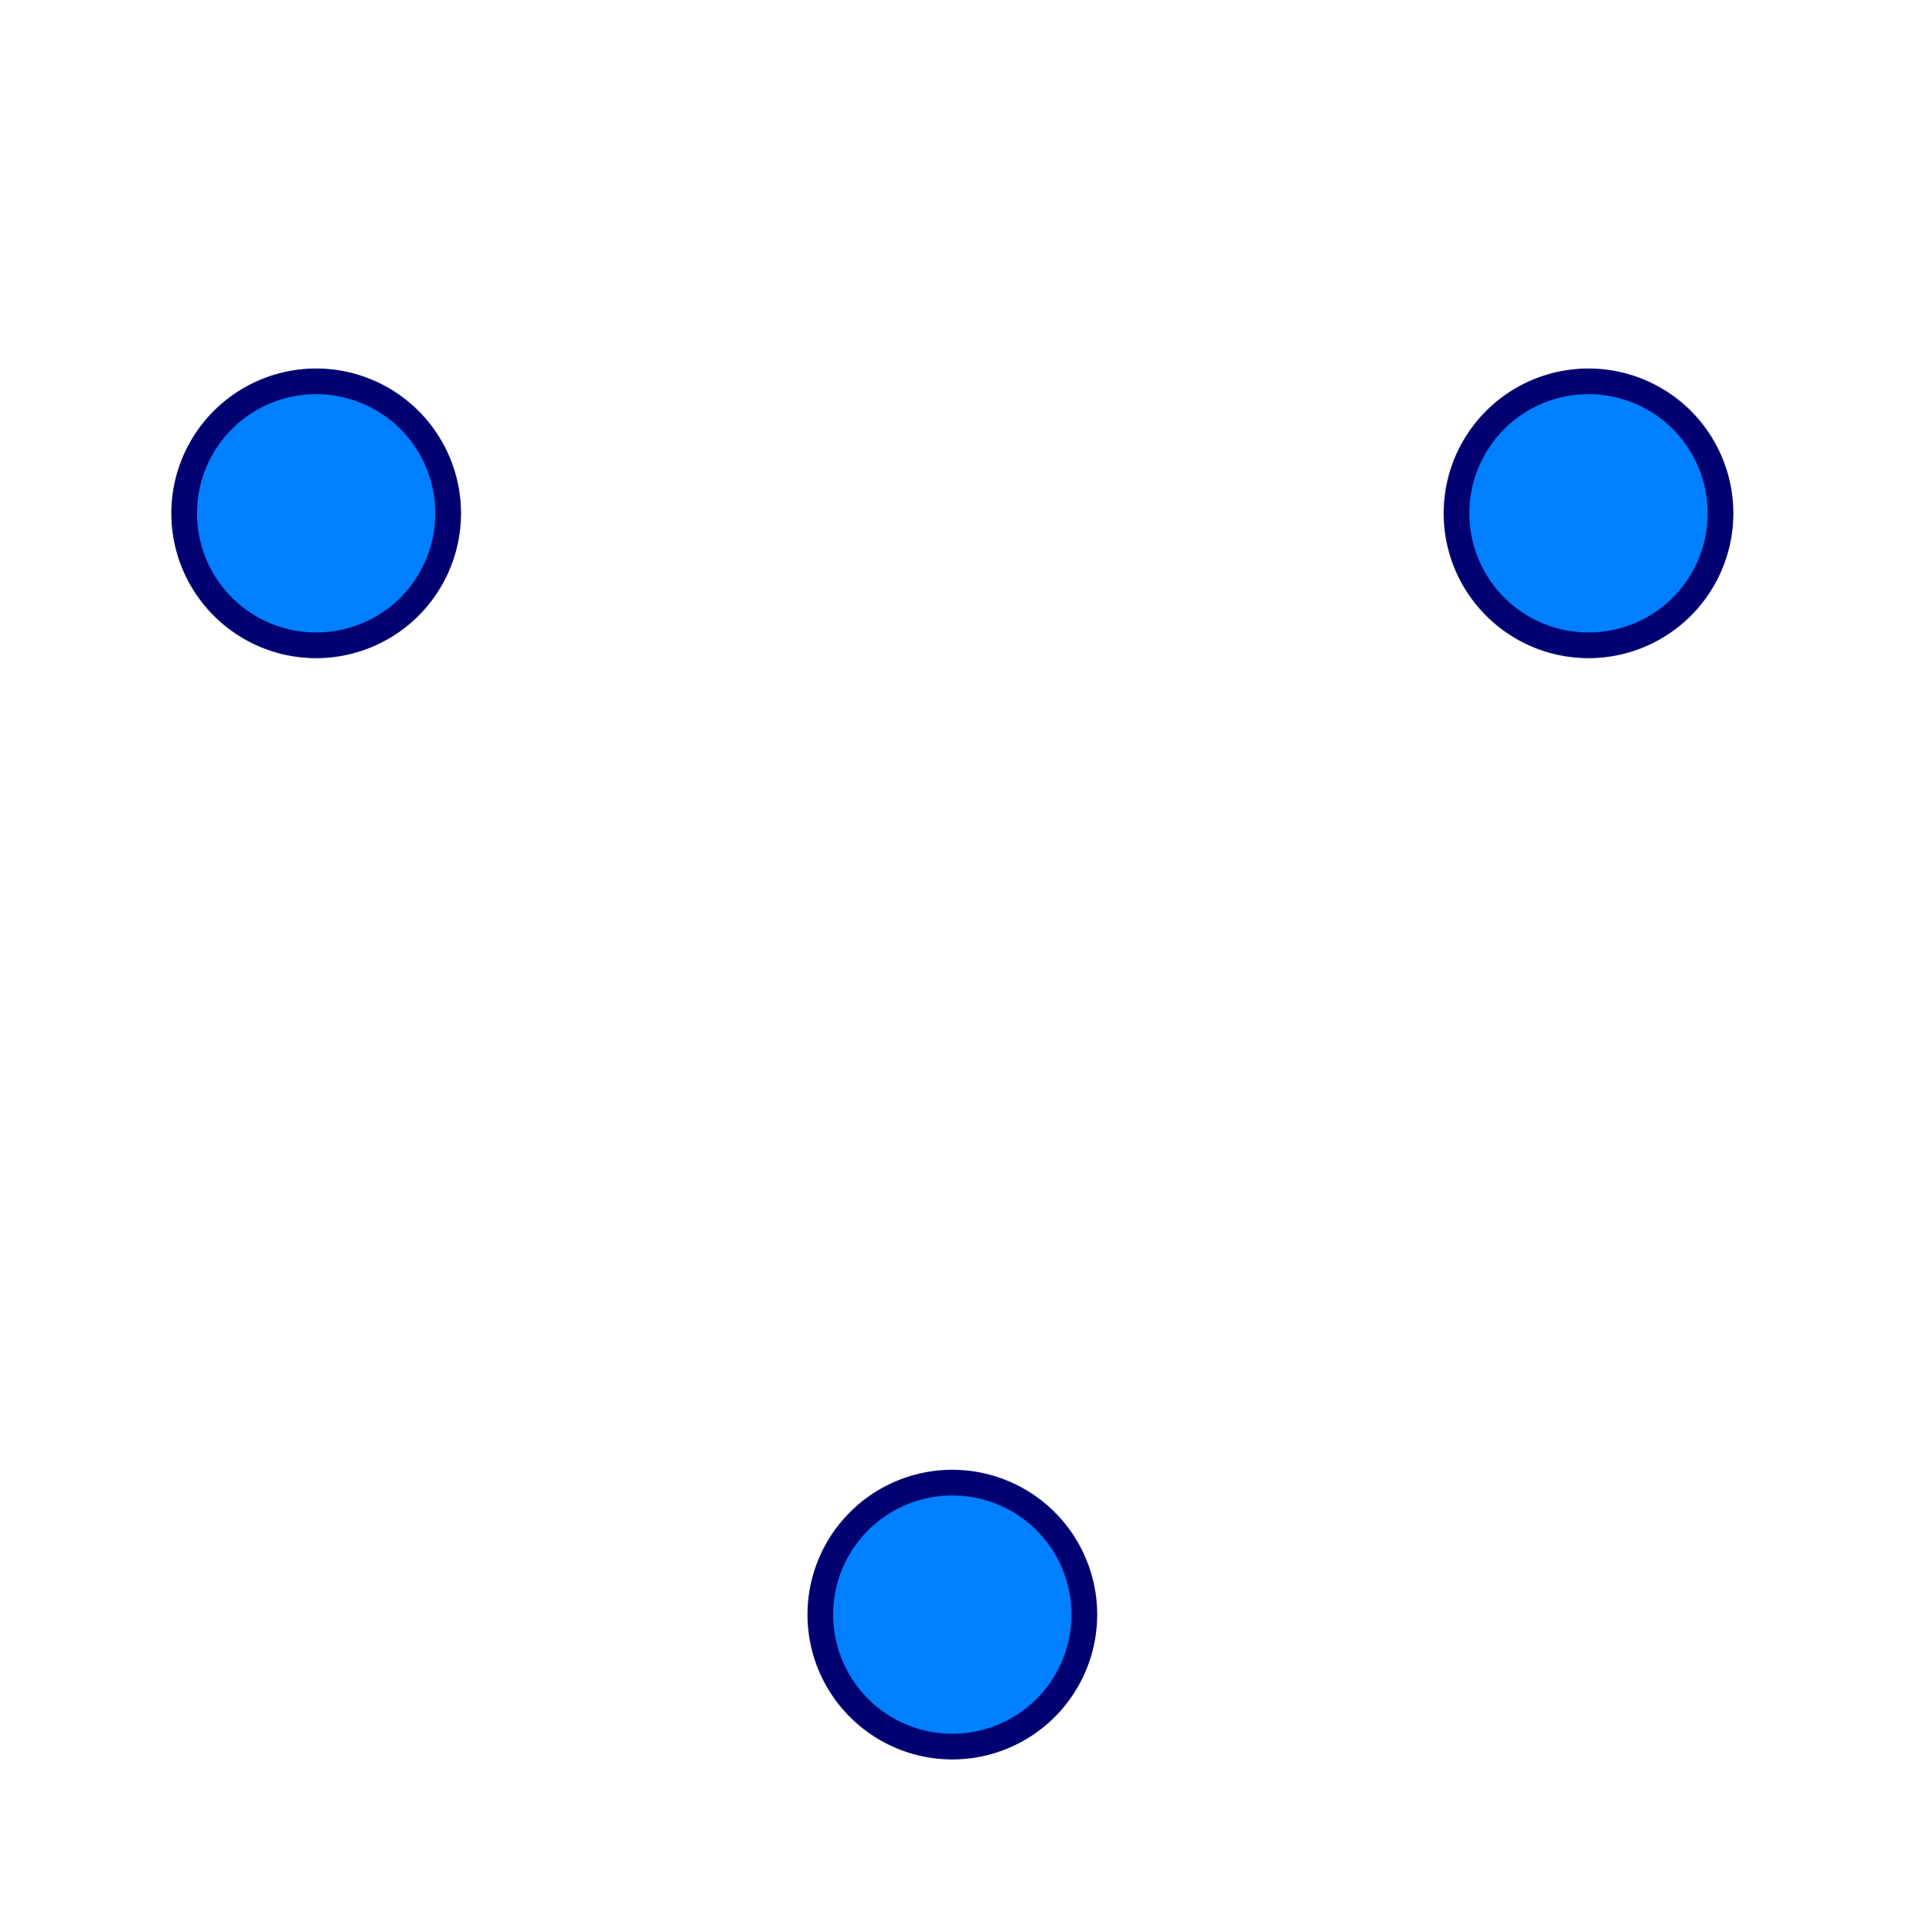<?xml version="1.0" encoding="UTF-8" standalone="no"?>
<svg
   xmlns:dc="http://purl.org/dc/elements/1.1/"
   xmlns:cc="http://creativecommons.org/ns#"
   xmlns:rdf="http://www.w3.org/1999/02/22-rdf-syntax-ns#"
   xmlns:svg="http://www.w3.org/2000/svg"
   xmlns="http://www.w3.org/2000/svg"
   xmlns:xlink="http://www.w3.org/1999/xlink"
   id="svg2"
   width="121"
   height="122"
   version="1.0">
  <defs
     id="defs5" />
  <g
     id="g2379"
     transform="matrix(0.432,0,0,0.432,6.146,19.476)">
    <g
       id="g2349">
      <path
         transform="matrix(0.839,0,0,0.839,2.628,-137.839)"
         d="M 58,200 A 23,23 0 0 1 35,223 23,23 0 0 1 12,200 23,23 0 0 1 35,177 23,23 0 0 1 58,200 Z"
         id="path2317"
         style="fill:#007fff;fill-opacity:1;fill-rule:evenodd;stroke:#000070;stroke-width:4.469;stroke-miterlimit:4;stroke-dasharray:none;stroke-dashoffset:0;stroke-opacity:1" />
      <use
         x="0"
         y="0"
         xlink:href="#path2317"
         id="use2325"
         transform="translate(186)"
         width="250"
         height="225" />
      <use
         x="0"
         y="0"
         xlink:href="#path2317"
         id="use2327"
         transform="translate(93,161)"
         width="250"
         height="225" />
    </g>
  </g>
</svg>

